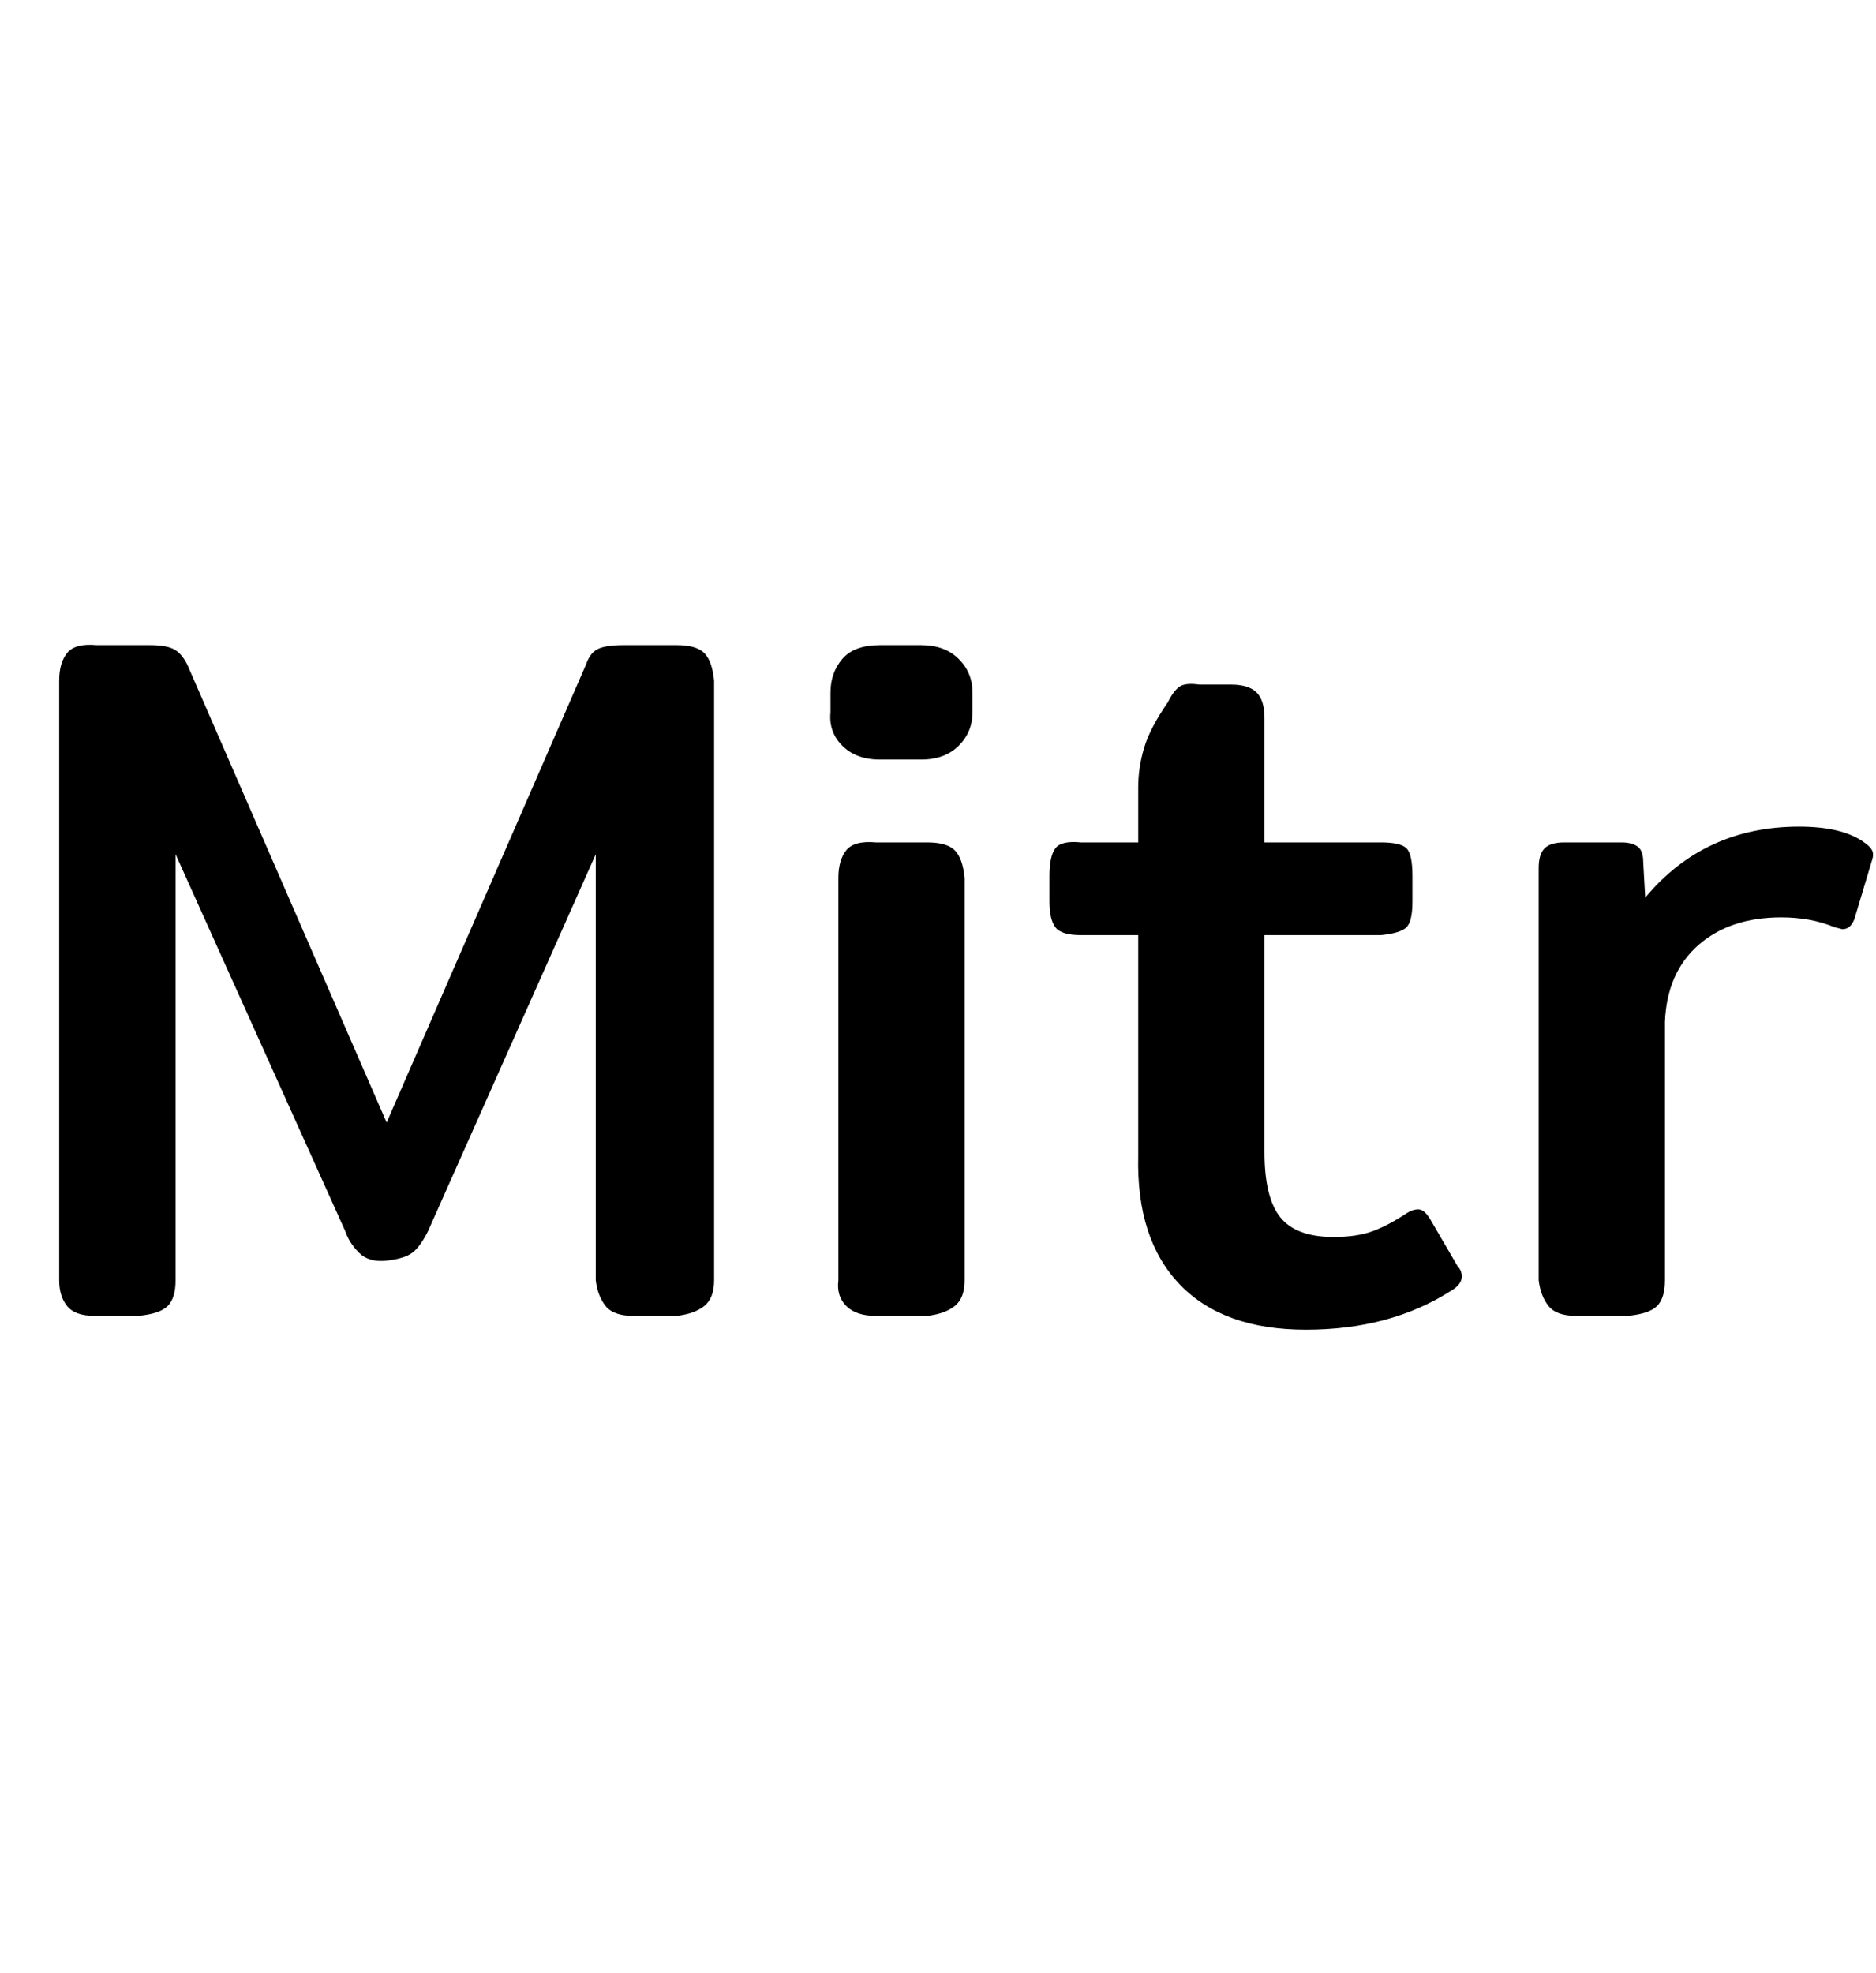 <svg id="fnt-Mitr" viewBox="0 0 951 1000" xmlns="http://www.w3.org/2000/svg"><path id="mitr" class="f" d="M48 667q-10 0-14-5t-4-13v-304q0-9 4-14t15-4h27q8 0 12 2t7 8l101 232 101-232q2-6 6-8t13-2h27q10 0 14 4t5 14v304q0 9-5 13t-14 5h-22q-10 0-14-5t-5-13v-216l-85 191q-4 8-8 11t-13 4-14-4-7-11l-86-191v216q0 9-4 13t-15 5h-22m398-282q-12 0-19-7t-6-17v-10q0-10 6-17t19-7h21q12 0 19 7t7 17v10q0 10-7 17t-19 7h-21m-2 282q-10 0-15-5t-4-13v-204q0-9 4-14t15-4h26q10 0 14 4t5 14v204q0 9-5 13t-14 5h-26m218 7q-42 0-64-23t-21-65v-112h-29q-10 0-13-4t-3-13v-13q0-10 3-14t13-3h29v-28q0-10 3-20t12-23q3-6 6-8t10-1h16q9 0 13 4t4 13v63h59q10 0 13 3t3 14v13q0 10-3 13t-13 4h-59v110q0 23 8 33t27 10q12 0 20-3t17-9q3-2 6-2t6 5l14 24q2 2 2 5 0 4-5 7-31 20-74 20m137-7q-10 0-14-5t-5-13v-209q0-7 3-10t10-3h29q5 0 8 2t3 8l1 18q30-36 78-36 22 0 33 8 3 2 4 4t0 5l-9 30q-2 5-6 5l-4-1q-12-5-27-5-26 0-42 14t-17 39v131q0 9-4 13t-15 5h-26" />
</svg>